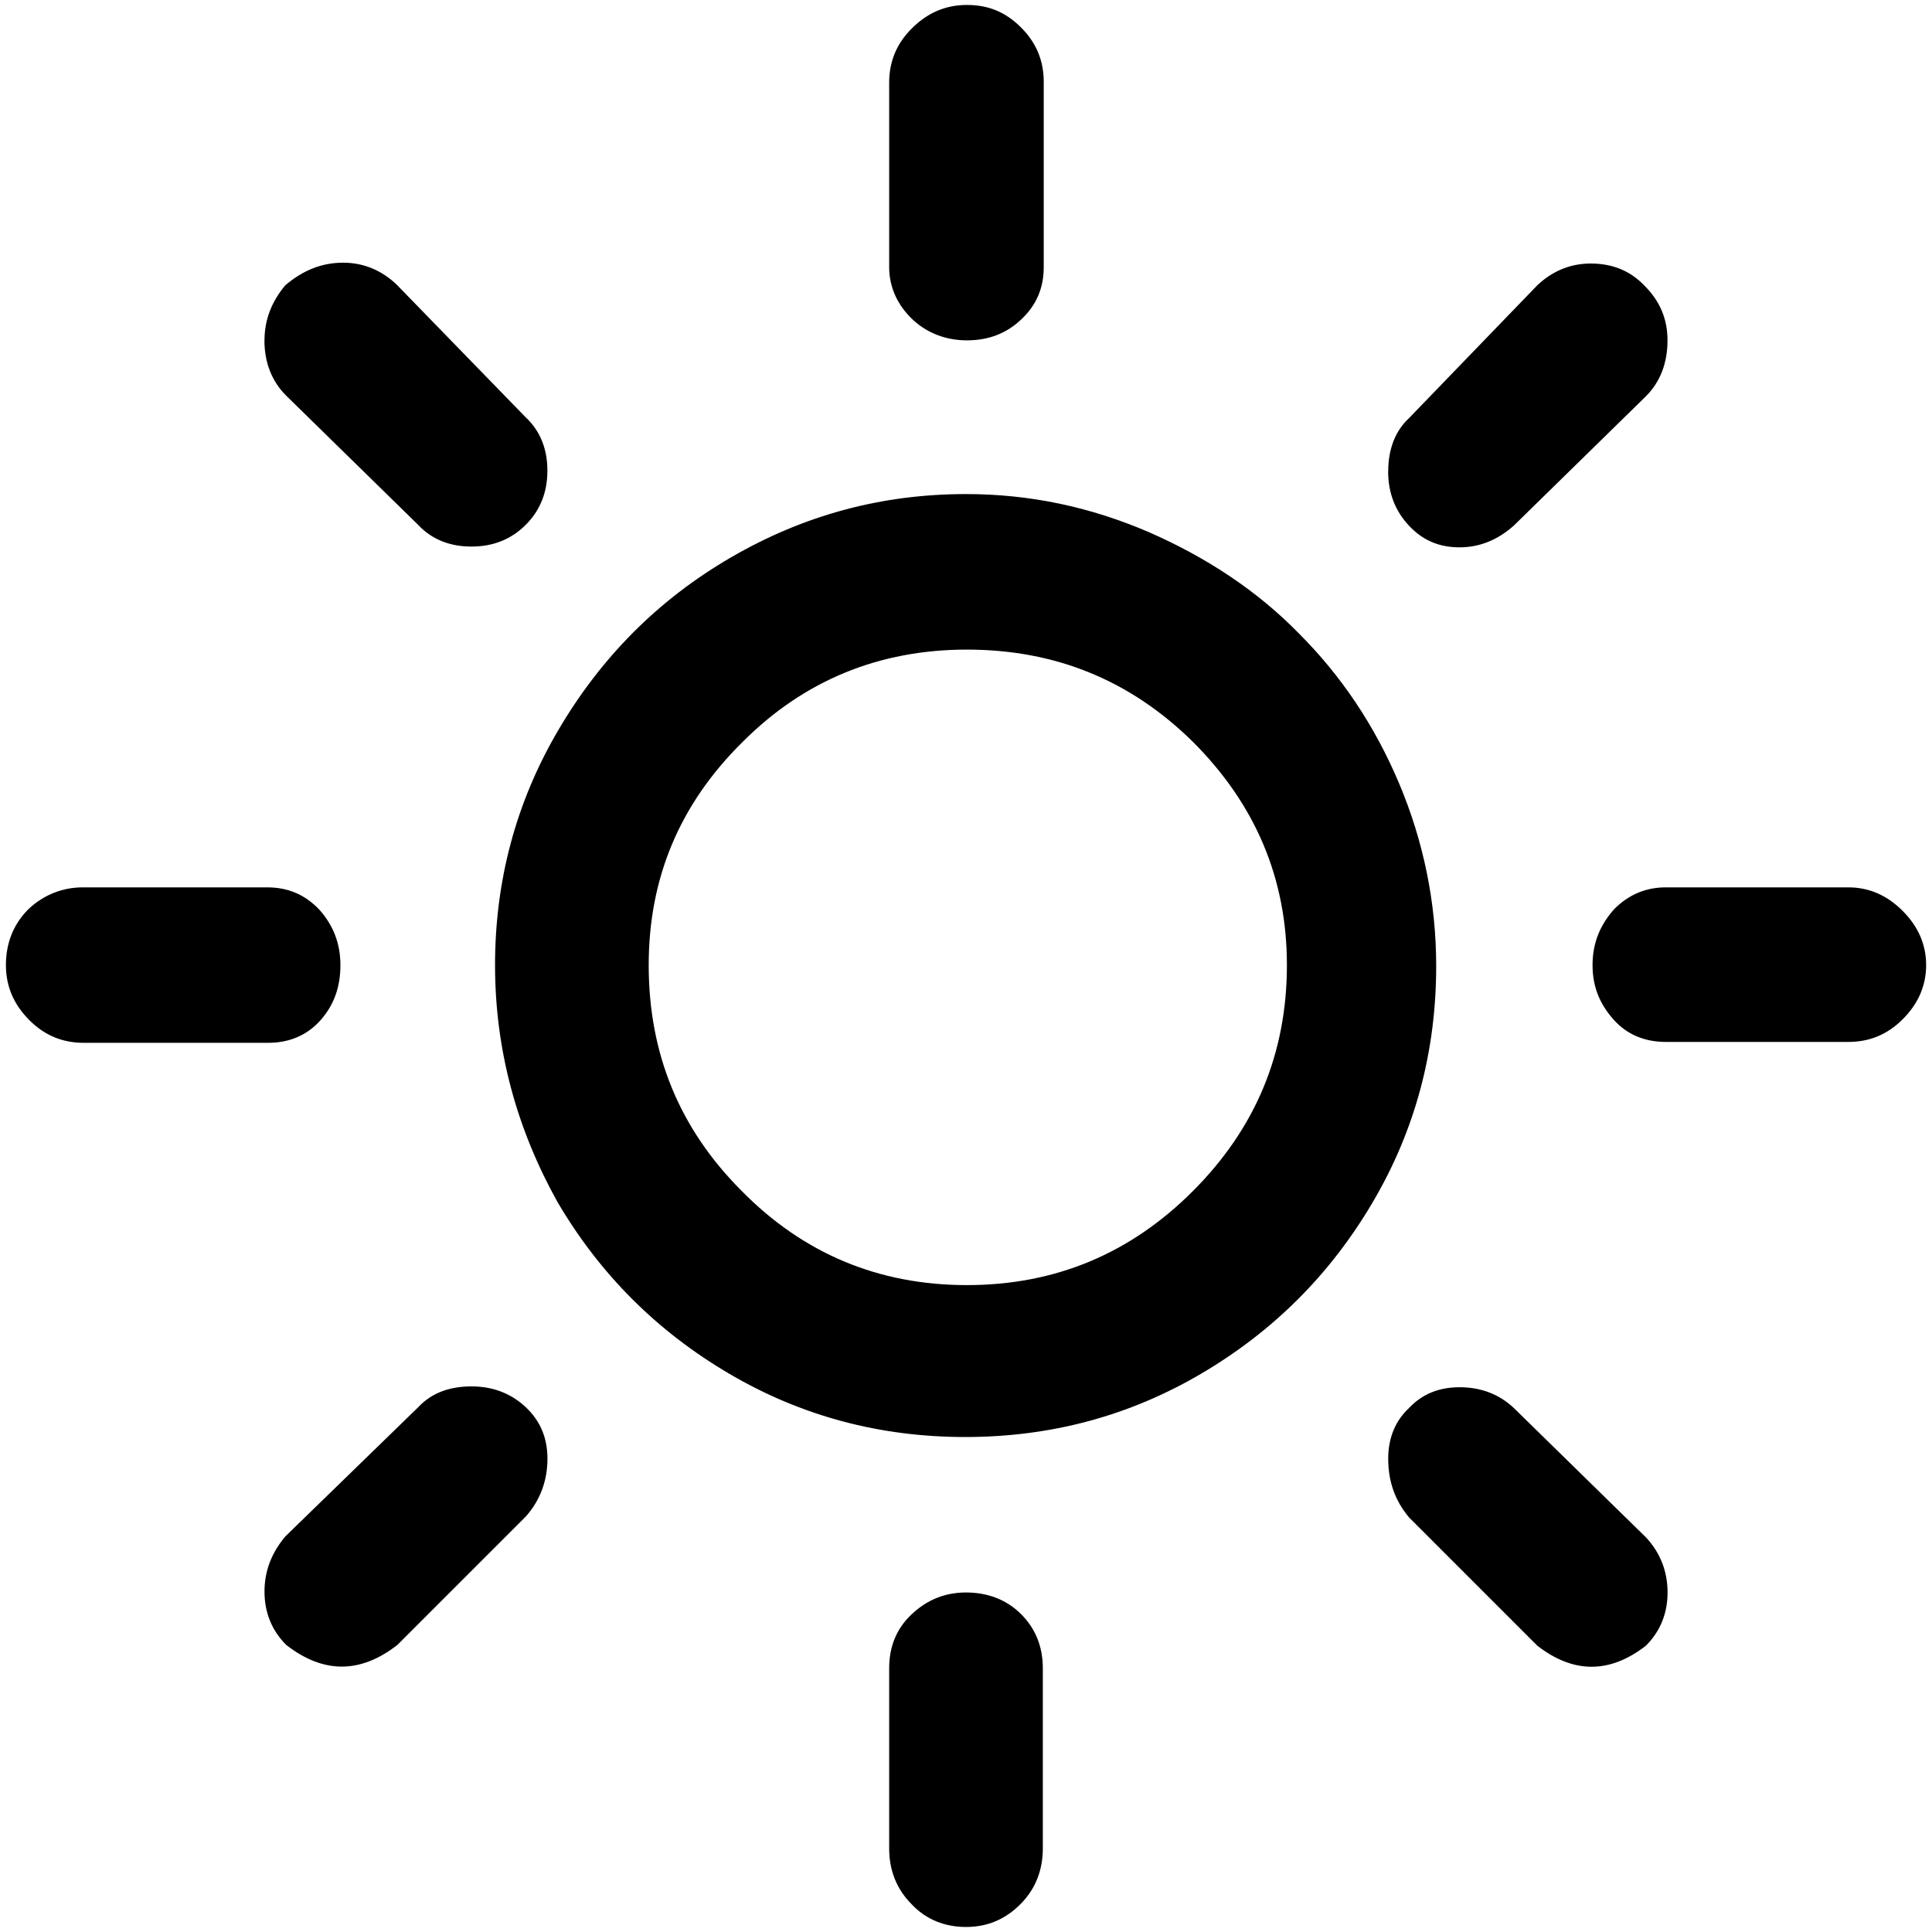 <svg id="Layer_1" style="enable-background:new 0 0 30 30" version="1.1" viewBox="0 0 30 30" xmlns="http://www.w3.org/2000/svg">
 <path id="path3" d="m0.092 14.986c0-0.337 0.112-0.632 0.351-0.87 0.239-0.225 0.533-0.337 0.842-0.337h2.864c0.323 0 0.59 0.112 0.814 0.351 0.211 0.239 0.323 0.519 0.323 0.856s-0.098 0.618-0.309 0.856-0.491 0.351-0.814 0.351h-2.864c-0.323 0-0.604-0.112-0.842-0.351-0.239-0.239-0.365-0.519-0.365-0.856zm4.015 9.728c0-0.323 0.112-0.604 0.323-0.856l2.064-2.007c0.211-0.225 0.491-0.323 0.828-0.323 0.337 0 0.618 0.112 0.842 0.323 0.225 0.211 0.337 0.477 0.337 0.8 0 0.337-0.112 0.646-0.337 0.898l-1.993 1.993c-0.576 0.449-1.151 0.449-1.727 0-0.225-0.225-0.337-0.505-0.337-0.828zm0-19.428c0-0.323 0.112-0.604 0.323-0.856 0.281-0.239 0.576-0.351 0.898-0.351 0.309 0 0.59 0.112 0.828 0.337l2.007 2.064c0.225 0.211 0.337 0.491 0.337 0.828 0 0.337-0.112 0.618-0.337 0.842-0.225 0.225-0.505 0.337-0.842 0.337-0.337 0-0.618-0.112-0.828-0.337l-2.05-2.007c-0.225-0.225-0.337-0.519-0.337-0.856zm3.58 9.7c0-1.306 0.323-2.527 0.983-3.65 0.66-1.123 1.544-2.021 2.681-2.681 1.137-0.66 2.344-0.983 3.65-0.983 0.983 0 1.923 0.197 2.836 0.59 0.898 0.393 1.685 0.912 2.33 1.572 0.66 0.66 1.179 1.432 1.558 2.33 0.379 0.898 0.576 1.853 0.576 2.836 0 1.32-0.323 2.541-0.983 3.664-0.66 1.123-1.544 2.007-2.667 2.667-1.123 0.66-2.344 0.983-3.664 0.983-1.32 0-2.541-0.323-3.664-0.983-1.123-0.66-2.007-1.544-2.667-2.667-0.632-1.137-0.969-2.358-0.969-3.678zm2.386 0c0 1.376 0.477 2.541 1.446 3.509 0.955 0.969 2.12 1.46 3.495 1.46 1.376 0 2.541-0.491 3.509-1.46 0.969-0.969 1.46-2.134 1.46-3.509 0-1.348-0.491-2.499-1.46-3.467-0.969-0.955-2.134-1.432-3.509-1.432-1.362 0-2.527 0.477-3.481 1.432-0.983 0.969-1.46 2.12-1.46 3.467zm3.734 10.921c0-0.337 0.112-0.618 0.351-0.842 0.239-0.225 0.519-0.337 0.842-0.337 0.337 0 0.632 0.112 0.856 0.337 0.225 0.225 0.337 0.505 0.337 0.842v2.794c0 0.337-0.112 0.632-0.351 0.87-0.239 0.239-0.519 0.351-0.842 0.351-0.323 0-0.618-0.112-0.842-0.351-0.239-0.239-0.351-0.533-0.351-0.87v-2.794zm0-21.759v-2.864c0-0.323 0.112-0.604 0.351-0.842 0.239-0.239 0.519-0.365 0.856-0.365 0.337 0 0.604 0.112 0.842 0.351 0.239 0.239 0.351 0.519 0.351 0.842v2.878c0 0.323-0.112 0.59-0.351 0.814-0.239 0.225-0.519 0.323-0.842 0.323s-0.618-0.112-0.842-0.323c-0.225-0.211-0.365-0.491-0.365-0.814zm7.749 18.502c0-0.323 0.112-0.59 0.323-0.786 0.211-0.225 0.477-0.323 0.786-0.323 0.337 0 0.618 0.112 0.842 0.323l2.05 2.007c0.225 0.239 0.337 0.533 0.337 0.856s-0.112 0.604-0.337 0.828c-0.562 0.435-1.123 0.435-1.685 0l-1.993-1.993c-0.211-0.253-0.323-0.547-0.323-0.912zm0-15.329c0-0.351 0.112-0.632 0.323-0.828l1.993-2.064c0.239-0.225 0.519-0.337 0.828-0.337 0.337 0 0.618 0.112 0.842 0.351 0.239 0.239 0.351 0.519 0.351 0.842 0 0.351-0.112 0.646-0.337 0.87l-2.05 2.007c-0.253 0.225-0.533 0.337-0.842 0.337-0.323 0-0.576-0.112-0.786-0.337-0.211-0.225-0.323-0.505-0.323-0.842zm3.173 7.665c0-0.337 0.112-0.618 0.337-0.87 0.225-0.225 0.491-0.337 0.8-0.337h2.836c0.323 0 0.604 0.126 0.842 0.365 0.239 0.239 0.365 0.519 0.365 0.842s-0.126 0.604-0.365 0.842c-0.239 0.239-0.519 0.351-0.842 0.351h-2.836c-0.323 0-0.604-0.112-0.814-0.351-0.211-0.239-0.323-0.505-0.323-0.842z"/>
</svg>
